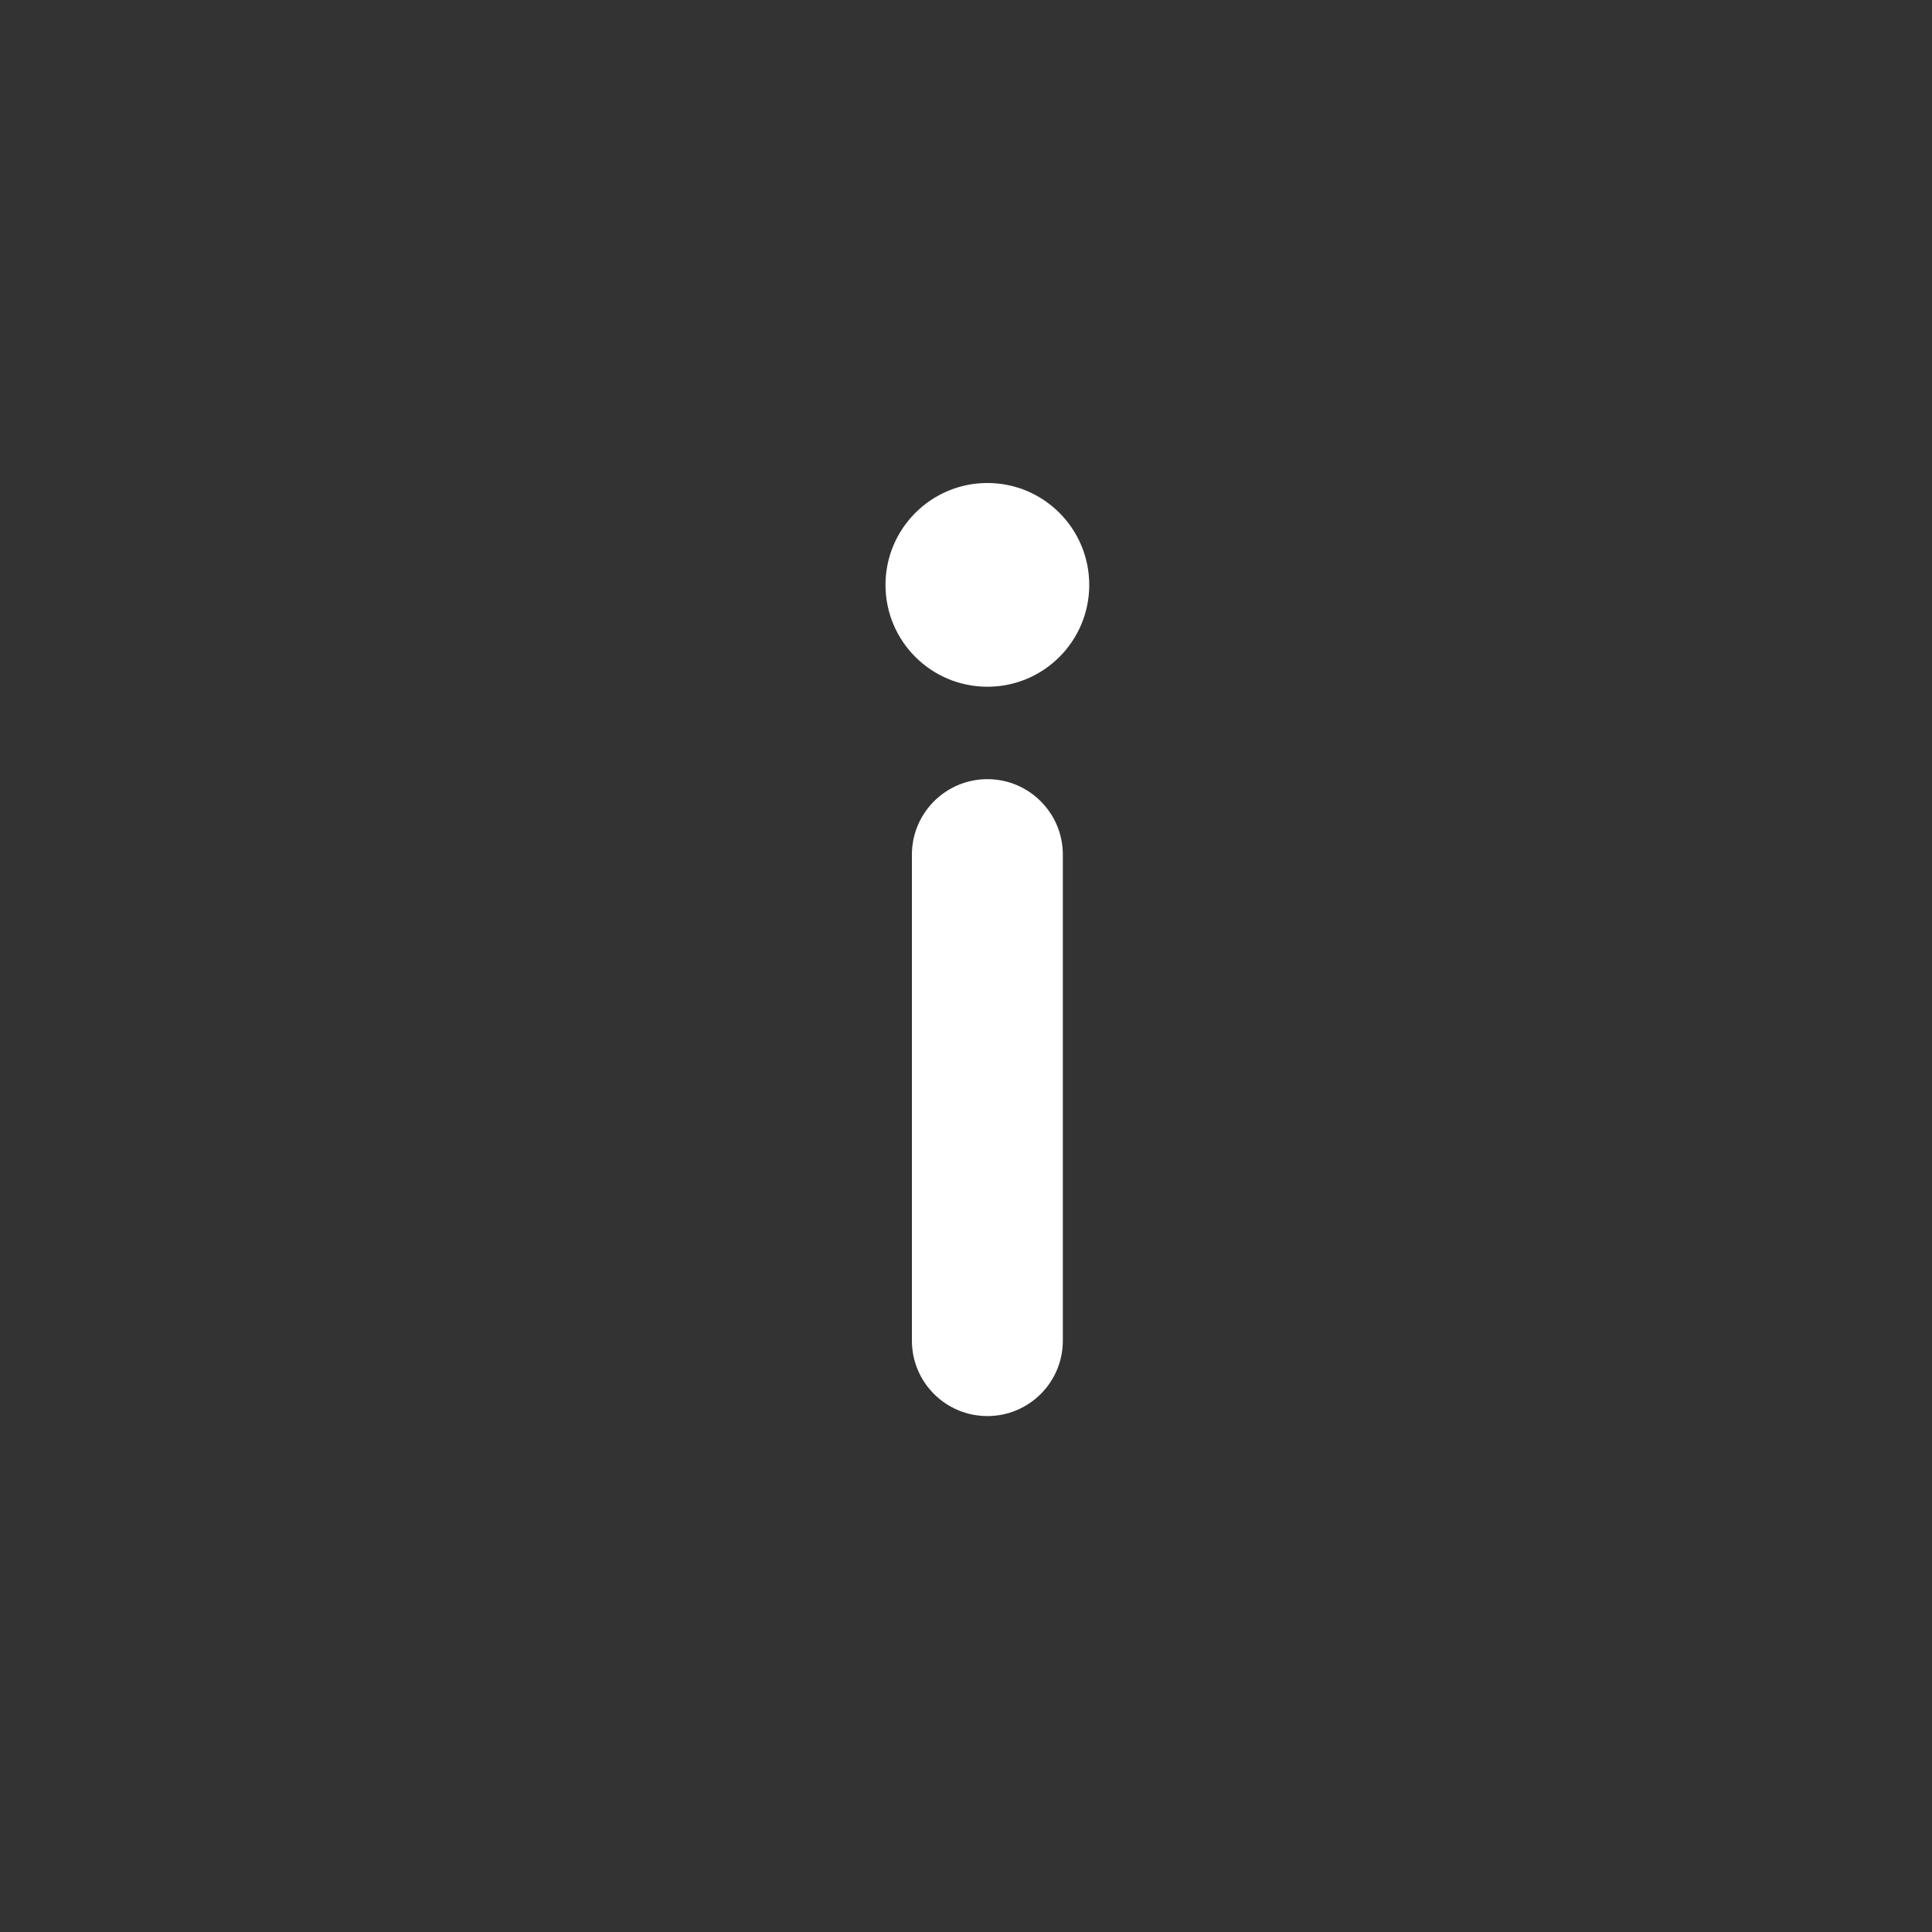 <svg width="28" height="28" viewBox="0 0 24 24" fill="none" xmlns="http://www.w3.org/2000/svg">
  <rect x="0" y="0" width="24" height="24" fill="#333333" stroke="none"/>
  <path d="M12.266 9.679C11.748 9.679 11.328 10.099 11.328 10.617V16.654C11.328 17.172 11.748 17.591 12.266 17.591C12.783 17.591 13.203 17.172 13.203 16.654V10.617C13.203 10.099 12.783 9.679 12.266 9.679Z" fill="white" />
  <path d="M12.266 8.531C12.965 8.531 13.531 7.965 13.531 7.266C13.531 6.567 12.965 6 12.266 6C11.567 6 11 6.567 11 7.266C11 7.965 11.567 8.531 12.266 8.531Z" fill="white" />
</svg>
  